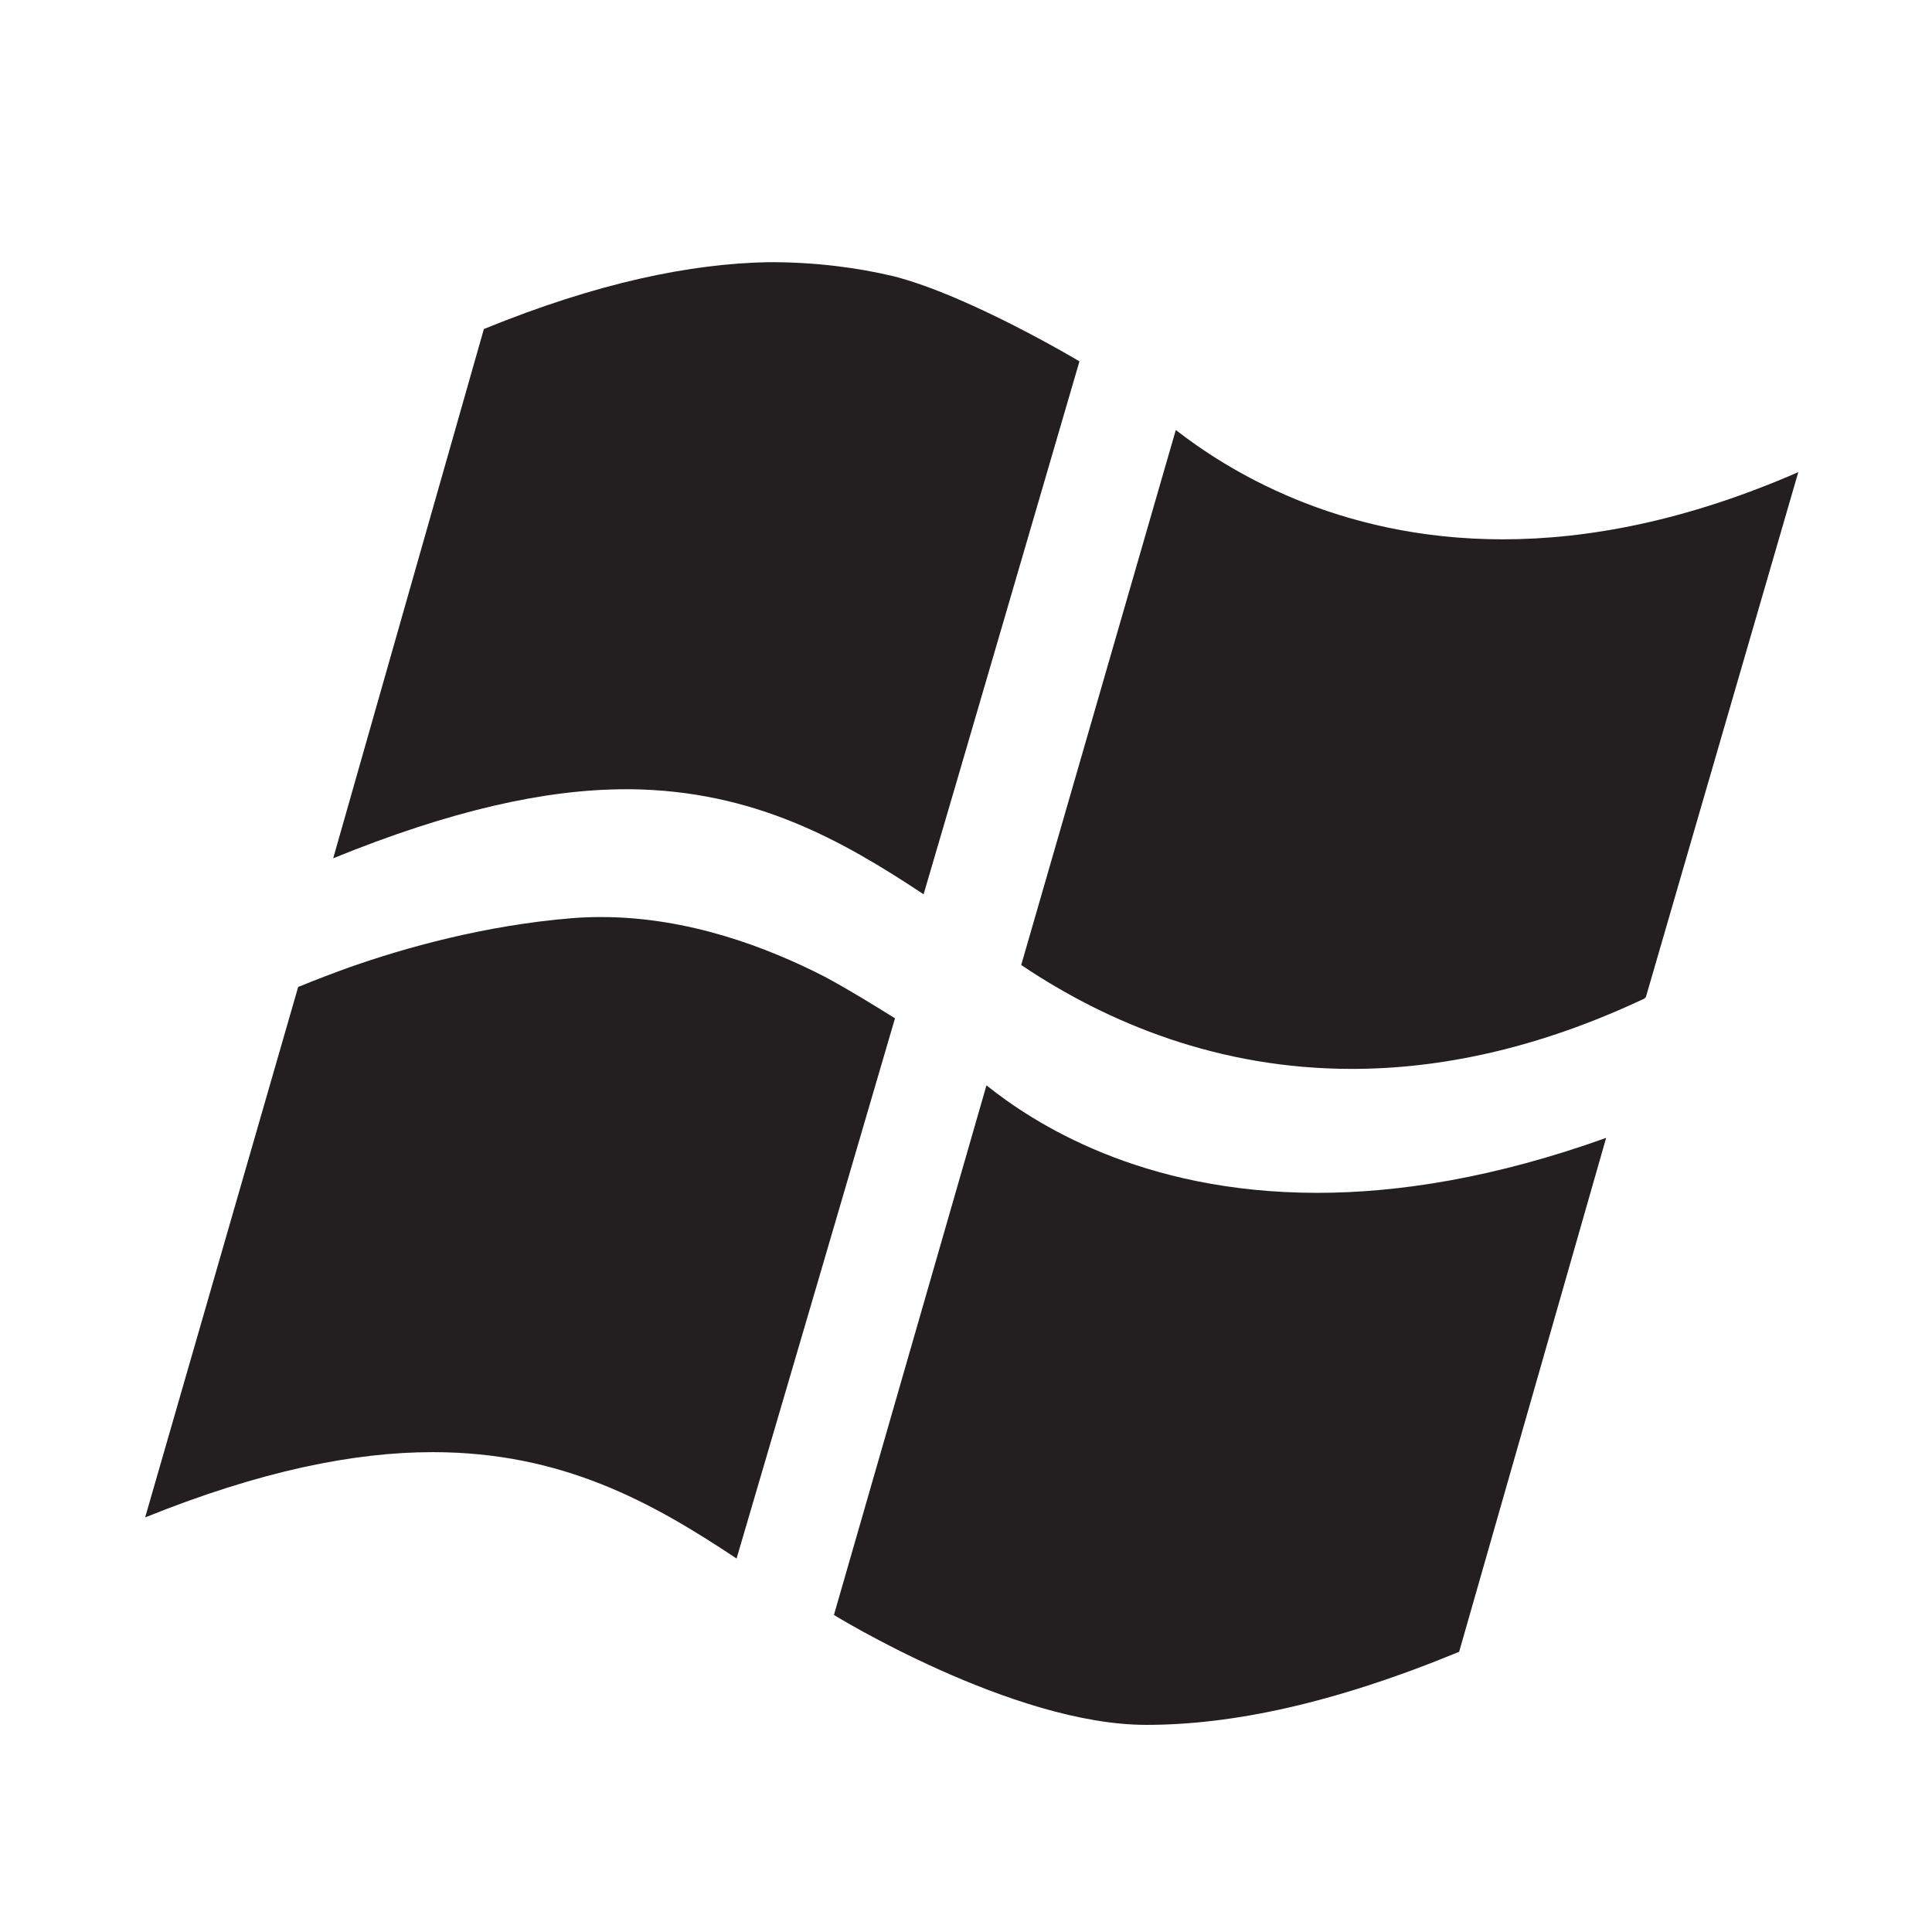 <?xml version="1.0" encoding="utf-8"?>
<!-- Generator: Adobe Illustrator 19.2.0, SVG Export Plug-In . SVG Version: 6.00 Build 0)  -->
<svg version="1.1" id="Layer_1" xmlns="http://www.w3.org/2000/svg" xmlns:xlink="http://www.w3.org/1999/xlink" x="0px" y="0px"
	 width="56.693px" height="56.693px" viewBox="0 0 56.693 56.693" style="enable-background:new 0 0 56.693 56.693;"
	 xml:space="preserve">
<style type="text/css">
	.st0{fill:#231F20;}
</style>
<g>
	<path class="st0" d="M24.199,28.66c-1.673-0.858-4.003-1.75-6.556-1.75c-0.29,0-0.578,0.009-0.87,0.034
		c-2.56,0.212-4.892,0.867-6.529,1.444c-0.483,0.175-0.982,0.364-1.494,0.573L4.259,44.527
		c3.393-1.368,6.135-1.915,8.438-1.915c3.798,0,6.432,1.467,8.917,3.122c0.922-3.125,4.054-13.817,4.649-15.853
		C25.59,29.464,24.915,29.045,24.199,28.66z"/>
	<path class="st0" d="M28.947,31.849l-4.476,15.541c-0.007-0.004,5.233,3.225,9.164,3.225
		c2.487,0,5.461-0.609,9.182-2.144l4.314-15.081c-3.273,1.173-6.094,1.613-8.477,1.613
		C33.464,35.004,30.309,32.937,28.947,31.849z"/>
	<path class="st0" d="M18.482,23.159c3.641,0.038,6.22,1.491,8.62,3.083c0.919-3.115,3.648-12.472,4.571-15.629
		V10.602c0,0-3.218-1.926-5.455-2.497c-1.068-0.252-2.276-0.412-3.613-0.412c-0.018,0-0.036,0-0.052,0
		c-2.275,0.043-5.002,0.594-8.354,1.962L9.777,25.186c3.443-1.404,6.236-2.026,8.584-2.026
		C18.403,23.159,18.442,23.159,18.482,23.159z"/>
	<path class="st0" d="M44.099,15.826c-4.918,0-8.161-2.093-9.596-3.208l-4.536,15.697
		c0.012,0.013,0.032,0.024,0.047,0.034c2.495,1.668,5.741,3.017,9.652,3.017c2.586,0,5.461-0.588,8.601-2.07
		c0-0.006,0-0.016,0-0.021c0.007,0,0.017-0.006,0.028-0.01L52.77,13.854C49.466,15.296,46.573,15.826,44.099,15.826
		z"/>
</g>
</svg>
